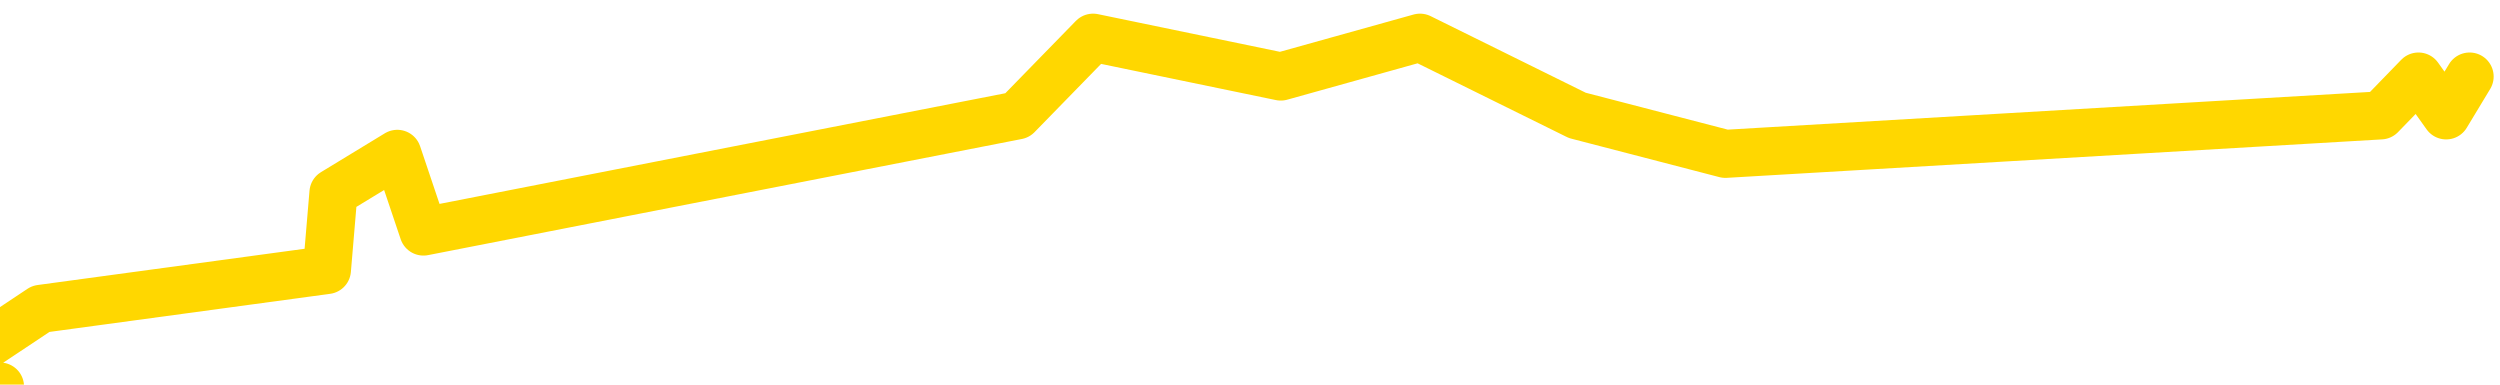 <svg xmlns="http://www.w3.org/2000/svg" version="1.1" viewBox="0 0 6500 1000">
	<path fill="none" stroke="gold" stroke-width="125" stroke-linecap="round" stroke-linejoin="round" d="M0 1005  L-24024 1005 L-23612 803 L-23388 904 L-23330 803 L-23293 602 L-23108 400 L-22618 199 L-22325 98 L-22013 -2 L-21779 -203 L-21725 -404 L-21666 -606 L-21513 -706 L-21473 -807 L-21340 -908 L-21047 -807 L-20507 -908 L-19896 -1109 L-19849 -908 L-19208 -1109 L-19175 -1009 L-18650 -1210 L-18517 -1311 L-18127 -1713 L-17799 -1915 L-17681 -2116 L-17470 -1915 L-16753 -2016 L-16183 -2116 L-16076 -2217 L-15902 -2418 L-15680 -2620 L-15279 -2721 L-15253 -2922 L-14325 -3123 L-14237 -3325 L-14155 -3526 L-14085 -3728 L-13788 -3828 L-13636 -3929 L-11746 -3325 L-11645 -3627 L-11383 -3828 L-11089 -3627 L-10948 -3828 L-10699 -3929 L-10663 -4030 L-10505 -4231 L-10041 -4332 L-9788 -4533 L-9576 -4634 L-9325 -4735 L-8976 -4936 L-8048 -5137 L-7955 -5339 L-7544 -5440 L-6373 -5540 L-5184 -5742 L-5092 -5943 L-5064 -6145 L-4798 -6447 L-4499 -6648 L-4371 -6749 L-4333 -6950 L-3519 -6245 L-3135 -6346 L-2074 -6547 L-2013 -6648 L-1748 1508 L-1276 1407 L-1084 1206 L-820 1105 L-484 1005 L-348 1105 L106 803 L850 702 L867 501 L1033 400 L1101 602 L1617 501 L2645 300 L2842 98 L3330 199 L3692 98 L4101 300 L4486 400 L6190 300 L6288 199 L6360 300 L6421 199" />
</svg>
